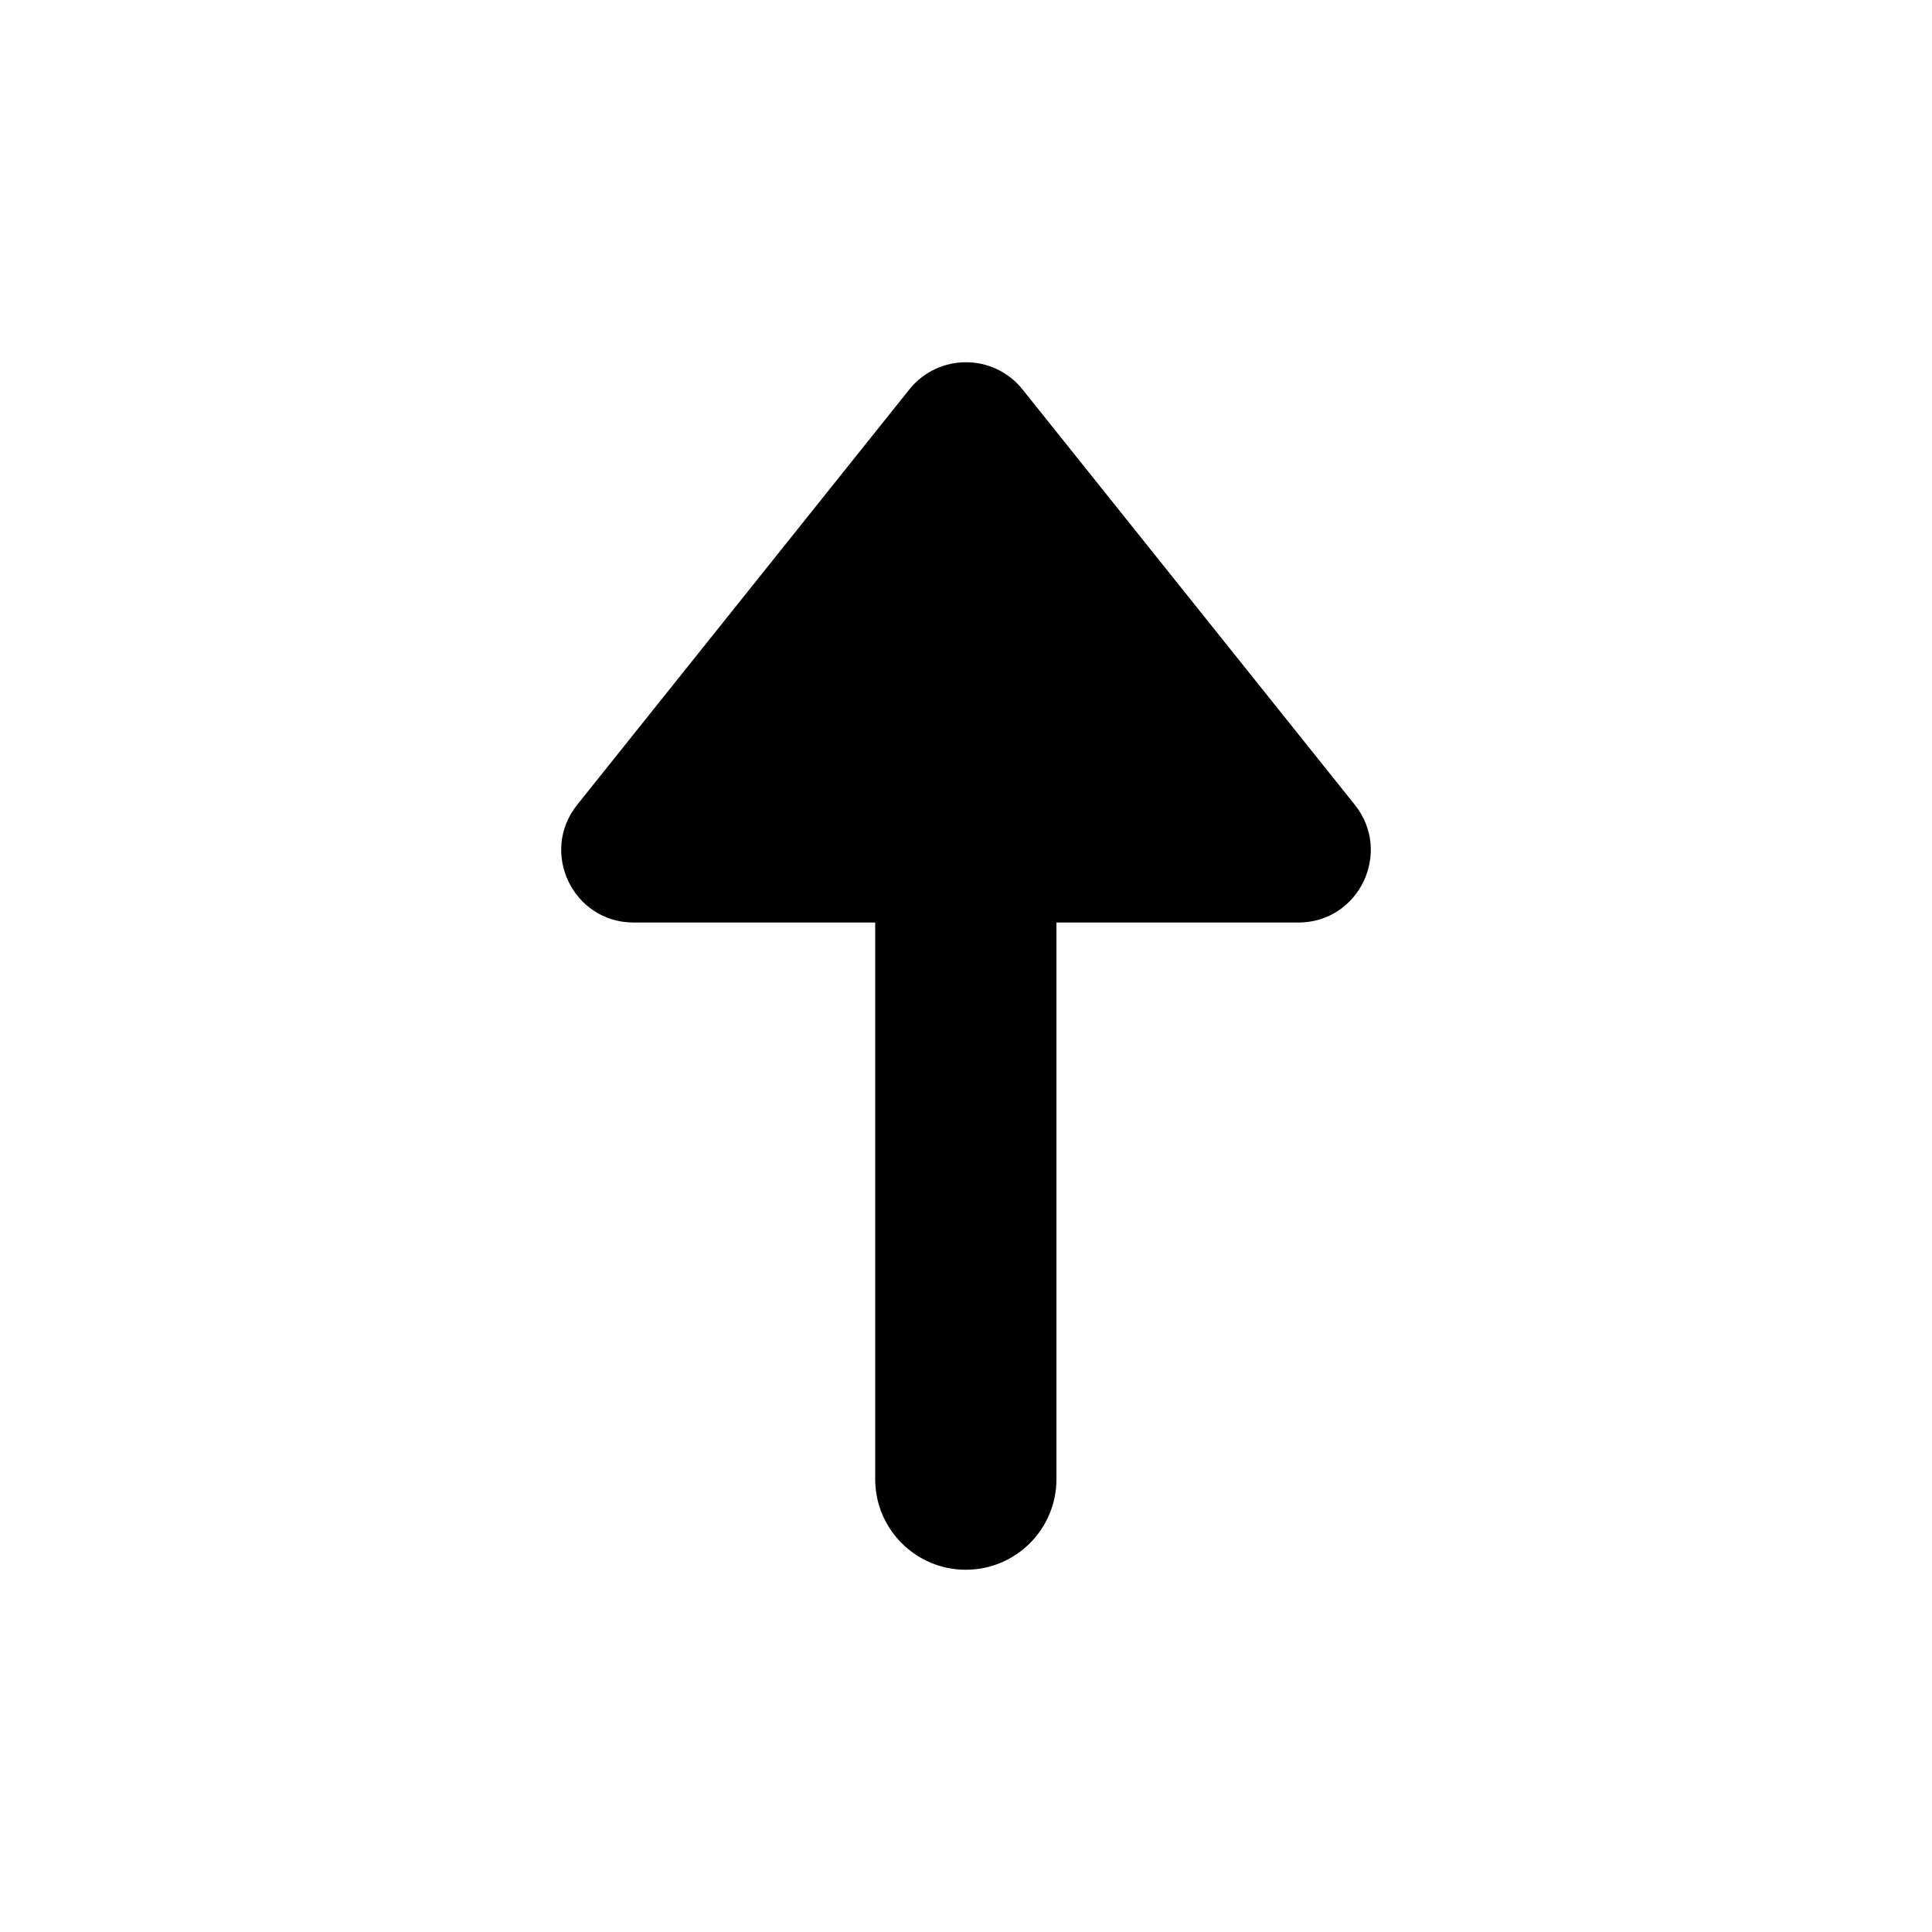 <svg width="16" height="16" viewBox="0 0 16 16" xmlns="http://www.w3.org/2000/svg">
    <path d="M10.752 7.64C11.255 7.64 11.534 7.058 11.22 6.665L8.468 3.225C8.228 2.925 7.772 2.925 7.531 3.225L4.78 6.665C4.466 7.058 4.745 7.64 5.248 7.64H7.248V12.25C7.248 12.664 7.584 13 7.998 13C8.413 13 8.749 12.664 8.749 12.25V7.64H10.752Z"/>
</svg>
